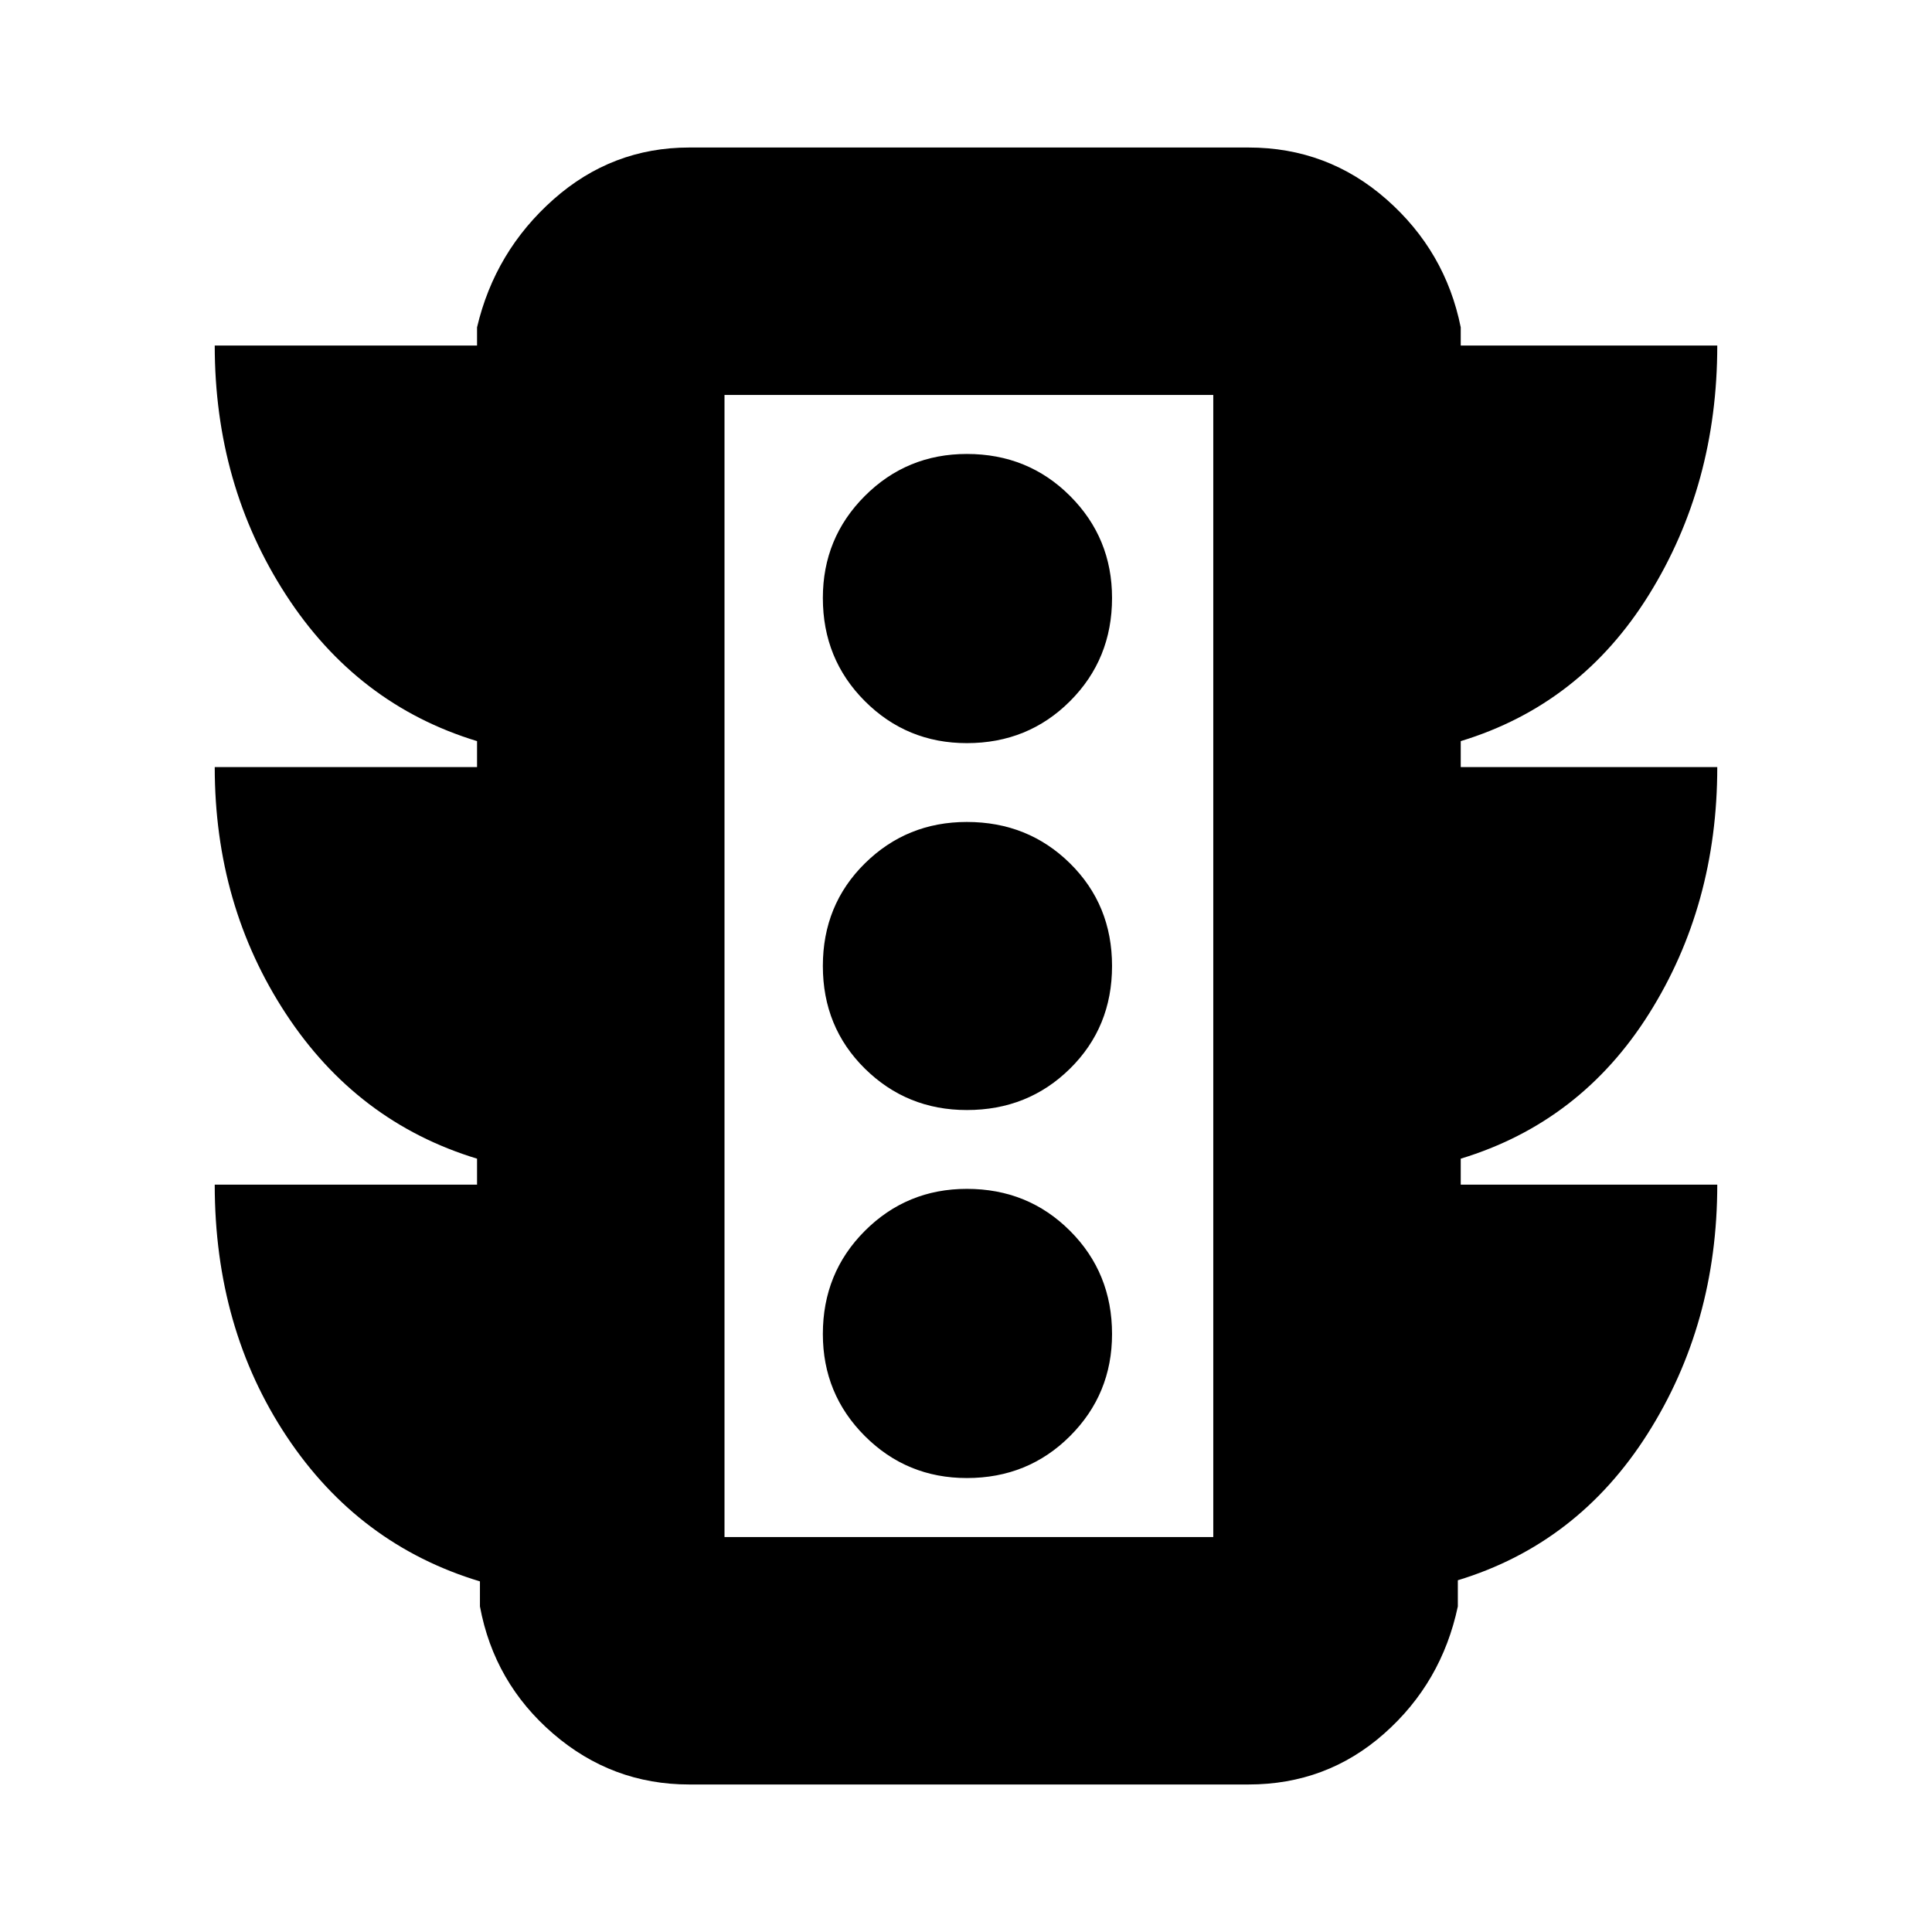 <svg xmlns="http://www.w3.org/2000/svg" height="24" viewBox="0 -960 960 960" width="24"><path d="M480.43-225.57q30.4 0 51.27-20.86 20.87-20.87 20.87-50.7 0-30.39-20.87-51.26-20.87-20.87-51.27-20.87-29.82 0-50.69 20.87-20.87 20.87-20.87 51.26 0 29.83 20.87 50.7 20.87 20.86 50.69 20.86Zm0-182.86q30.4 0 51.27-20.59 20.87-20.59 20.87-50.98 0-30.39-20.87-50.98-20.87-20.59-51.27-20.59-29.82 0-50.69 20.59-20.87 20.59-20.87 50.98 0 30.39 20.87 50.98 20.87 20.59 50.69 20.59Zm0-182.31q30.4 0 51.27-20.87 20.87-20.87 20.87-51.26 0-29.83-20.87-50.7-20.87-20.86-51.27-20.86-29.82 0-50.69 20.86-20.87 20.87-20.87 50.7 0 30.39 20.87 51.26 20.87 20.87 50.69 20.87ZM237.04-371.35v-12.91q-59.61-18.13-94.98-72.01-35.36-53.88-35.36-122.56h130.34v-12.91q-59.61-18.13-94.98-72.73-35.36-54.59-35.36-123.83h130.34v-9.05q8.92-37.82 37.99-63.59 29.08-25.76 67.45-25.76h277.91q39.26 0 68.55 25.76 29.28 25.77 36.89 63.59v9.05H853.3q0 69.13-33.93 123.78-33.93 54.65-93.54 72.78v12.91H853.3q0 68.68-33.93 122.56-33.93 53.88-93.54 72.01v12.91H853.3q0 69.25-34.65 123.84-34.65 54.6-94.26 72.73v13q-8.04 37.93-36.61 63.2-28.56 25.28-67.39 25.28H342.48q-38.37 0-67.66-25.28-29.3-25.27-36.34-63.2v-12.44q-60.18-18.13-95.98-71.93-35.8-53.81-35.8-125.2h130.34ZM360-196.26h242.87v-567.48H360v567.48Zm0 0v-567.48 567.48Z"/></svg>